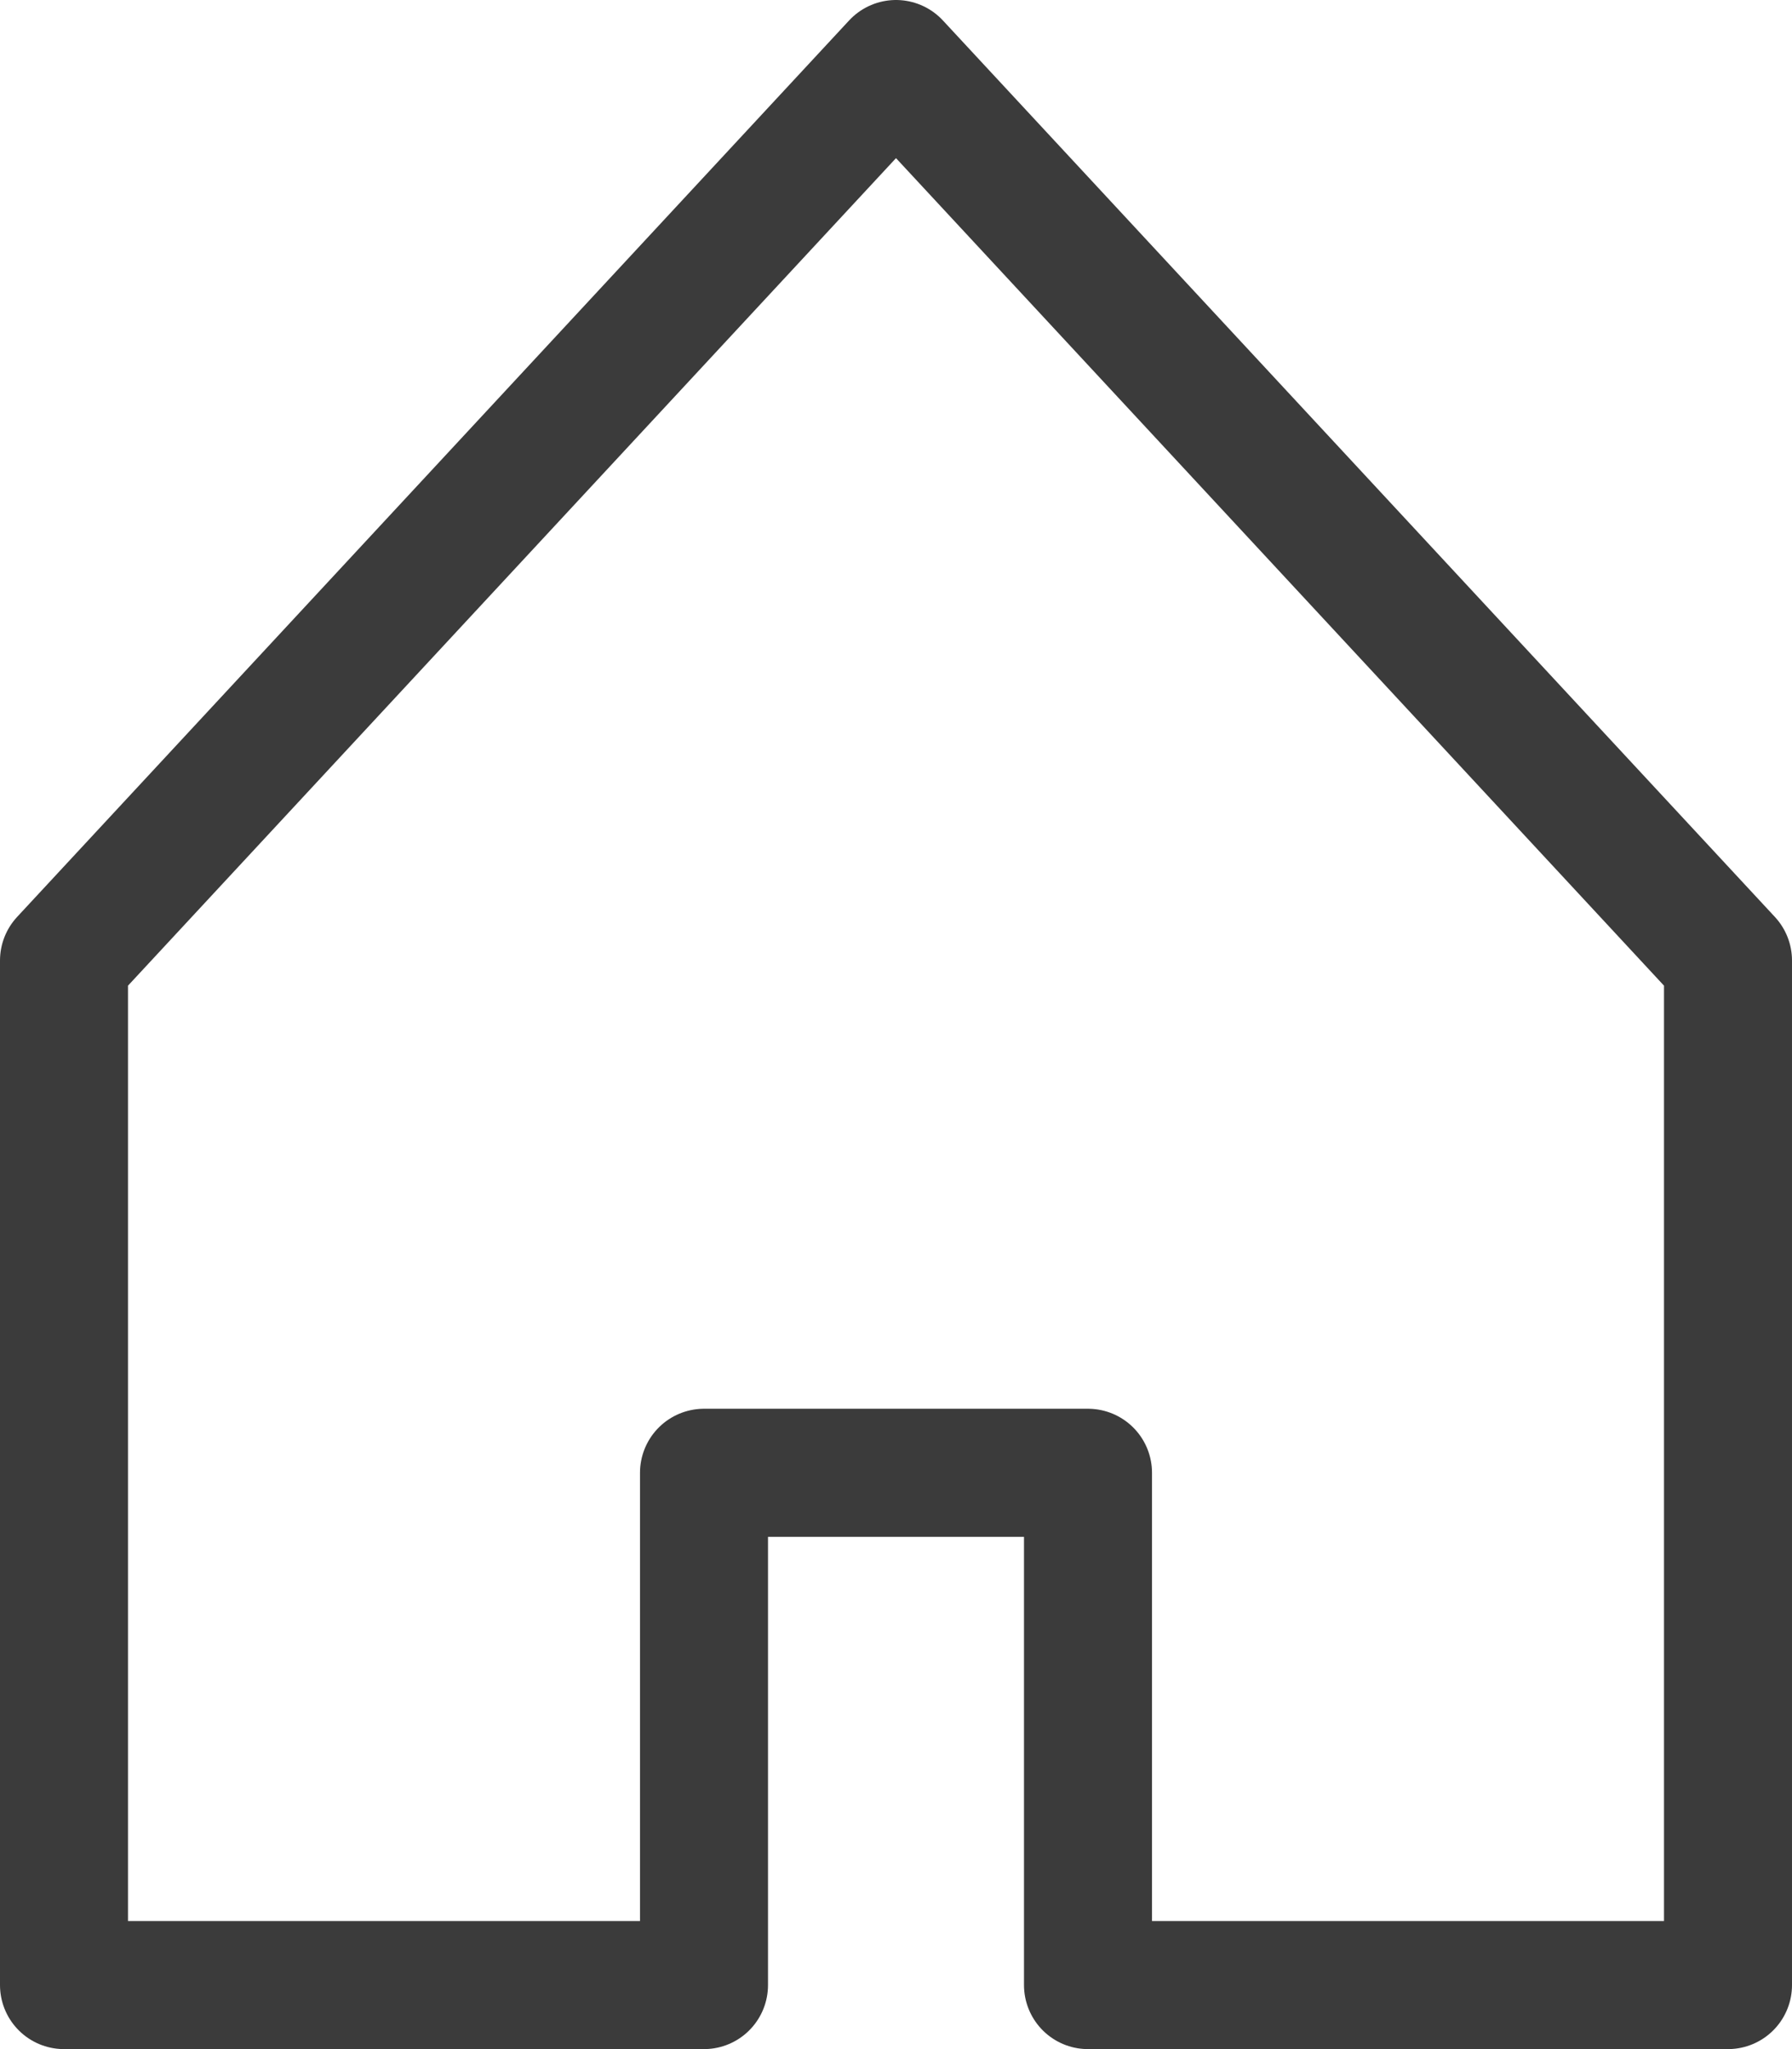 <svg xmlns="http://www.w3.org/2000/svg" width="14" height="16" viewBox="0 0 14 16">
  <g id="house" transform="translate(-1)">
    <path id="Path_4639" data-name="Path 4639" d="M8,.5l-6.5,7v8h5v-4h3v4h5v-8Z" fill="none" stroke="#3b3b3b" stroke-linecap="round" stroke-linejoin="round" stroke-miterlimit="10" stroke-width="1"/>
  </g>
</svg>
